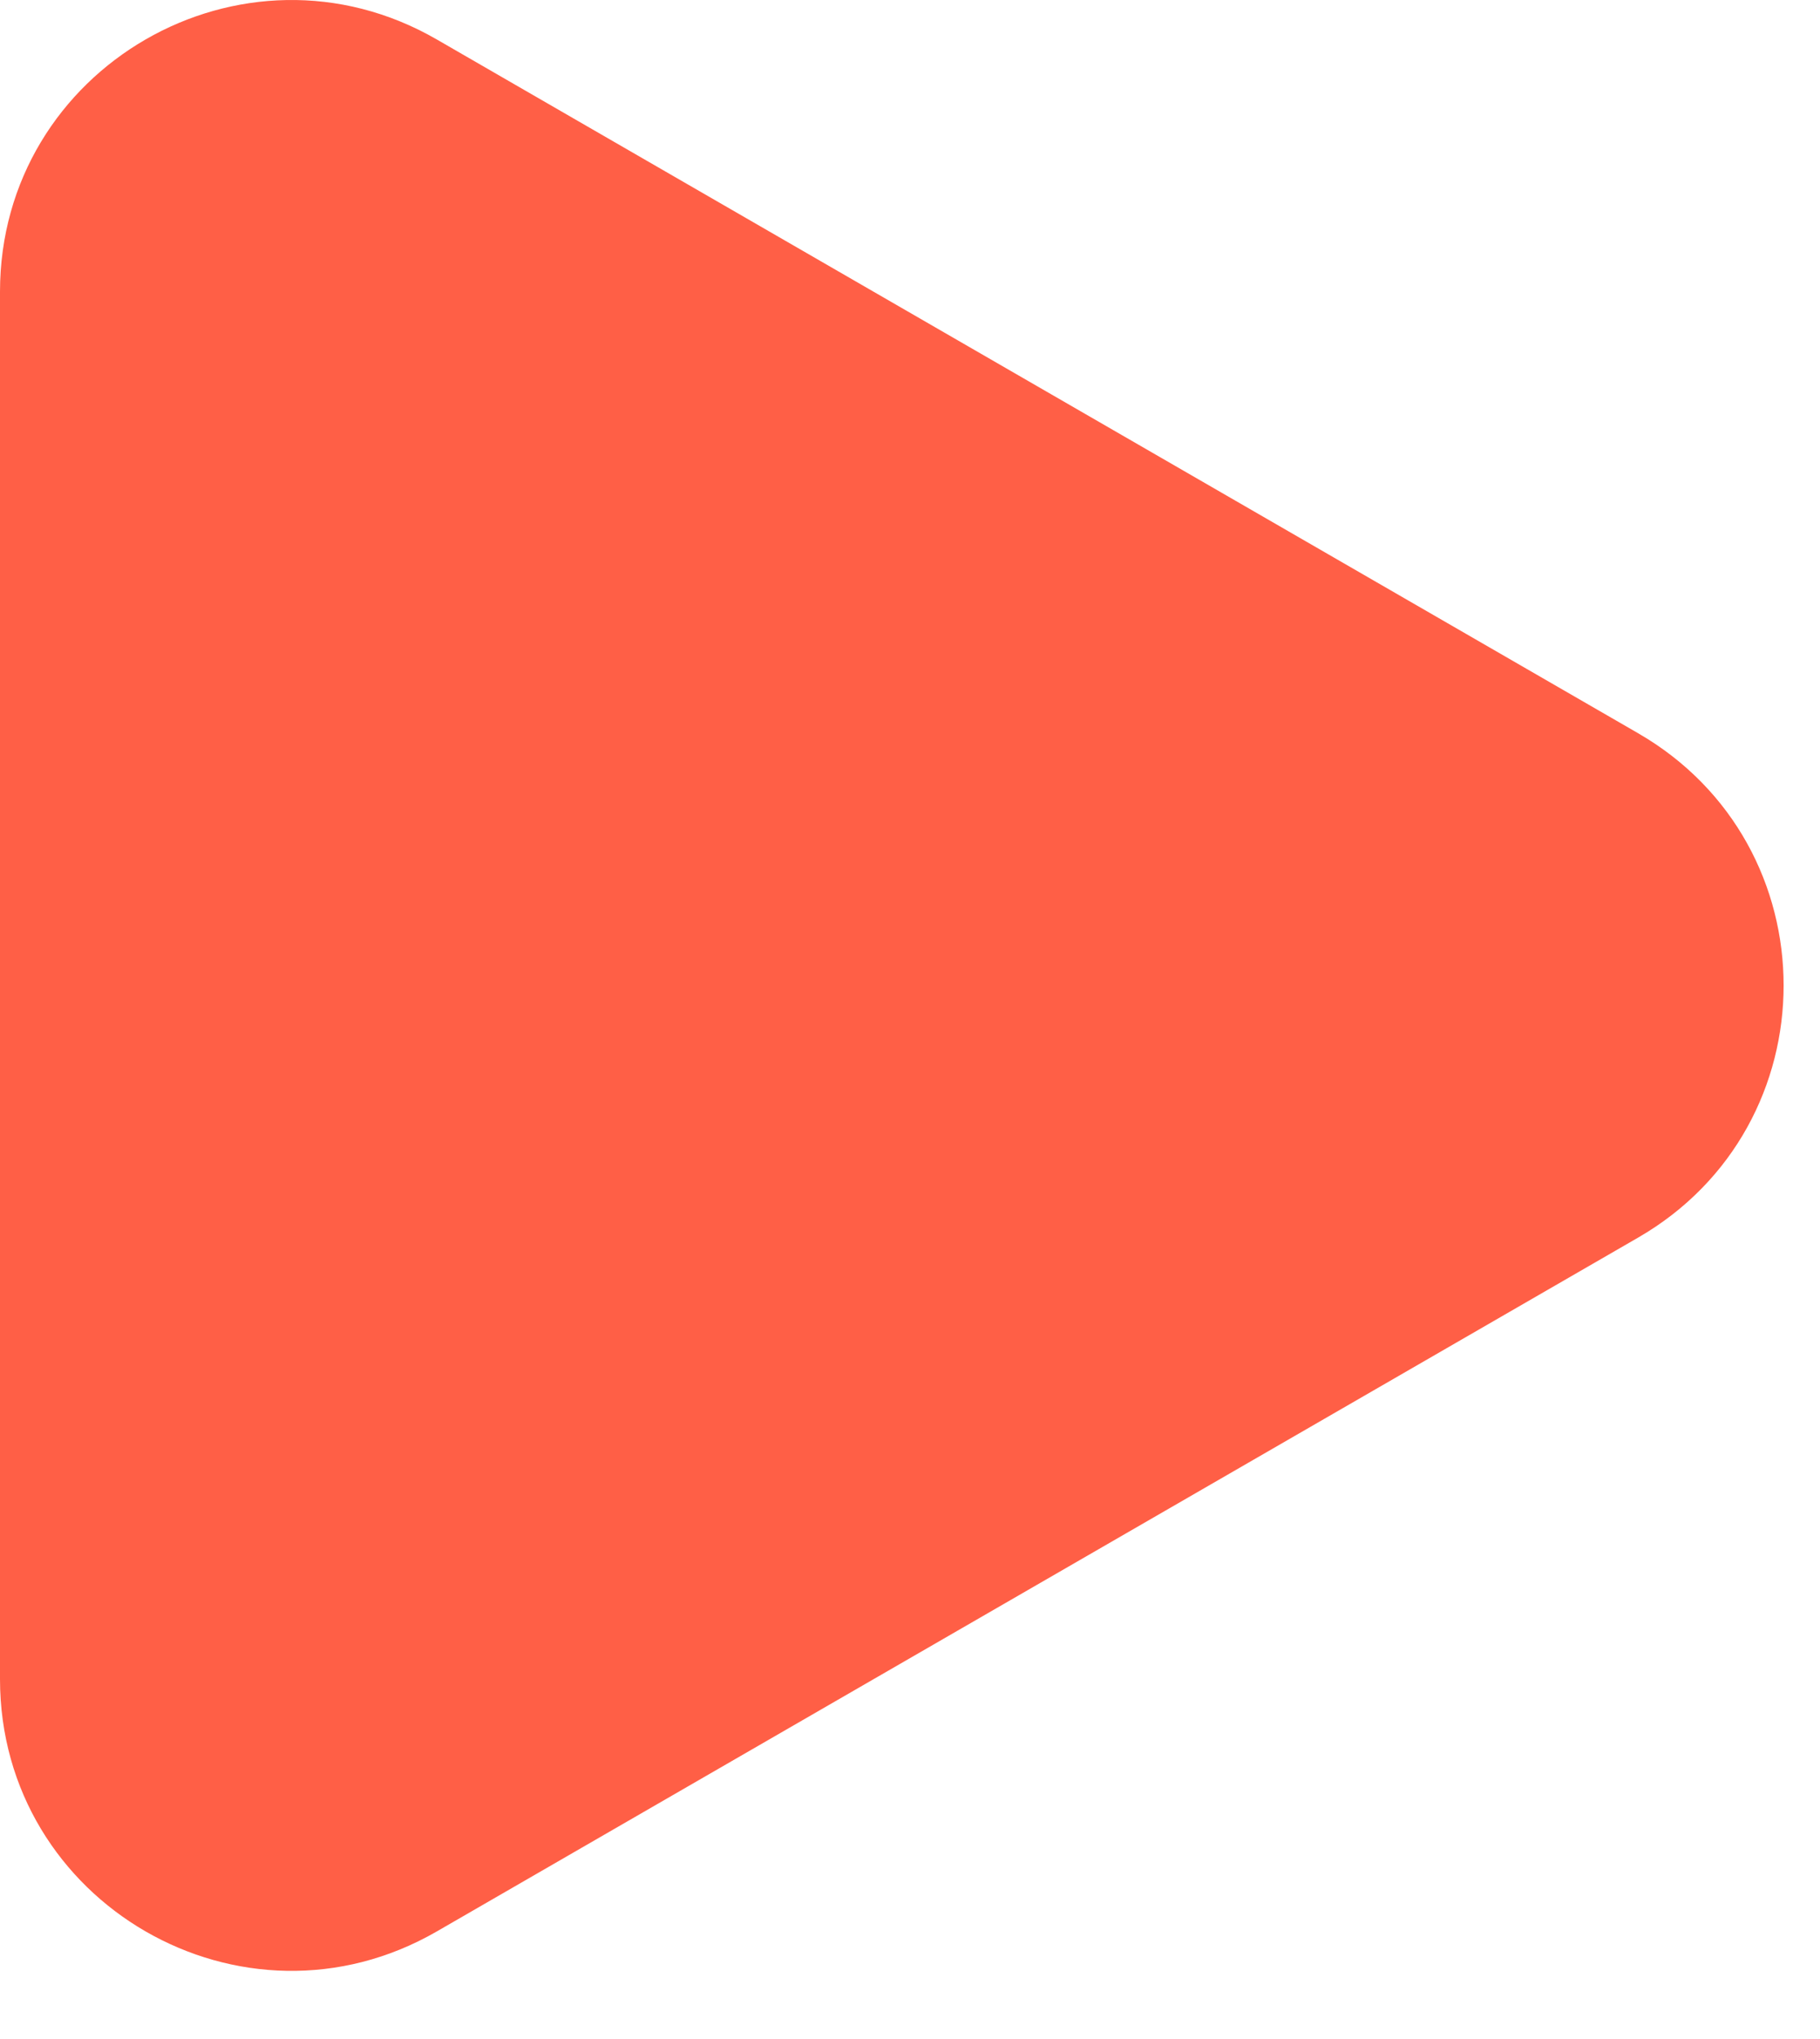 <svg width="25" height="28" viewBox="0 0 25 28" fill="none" xmlns="http://www.w3.org/2000/svg">
<path d="M22.5 10.068C25.167 11.608 25.167 15.457 22.5 16.996L6 26.523C3.333 28.062 2.67218e-06 26.138 2.80678e-06 23.058L3.63959e-06 4.006C3.77419e-06 0.927 3.333 -0.998 6 0.542L22.5 10.068Z" fill="#FF5F46"/>
</svg>
